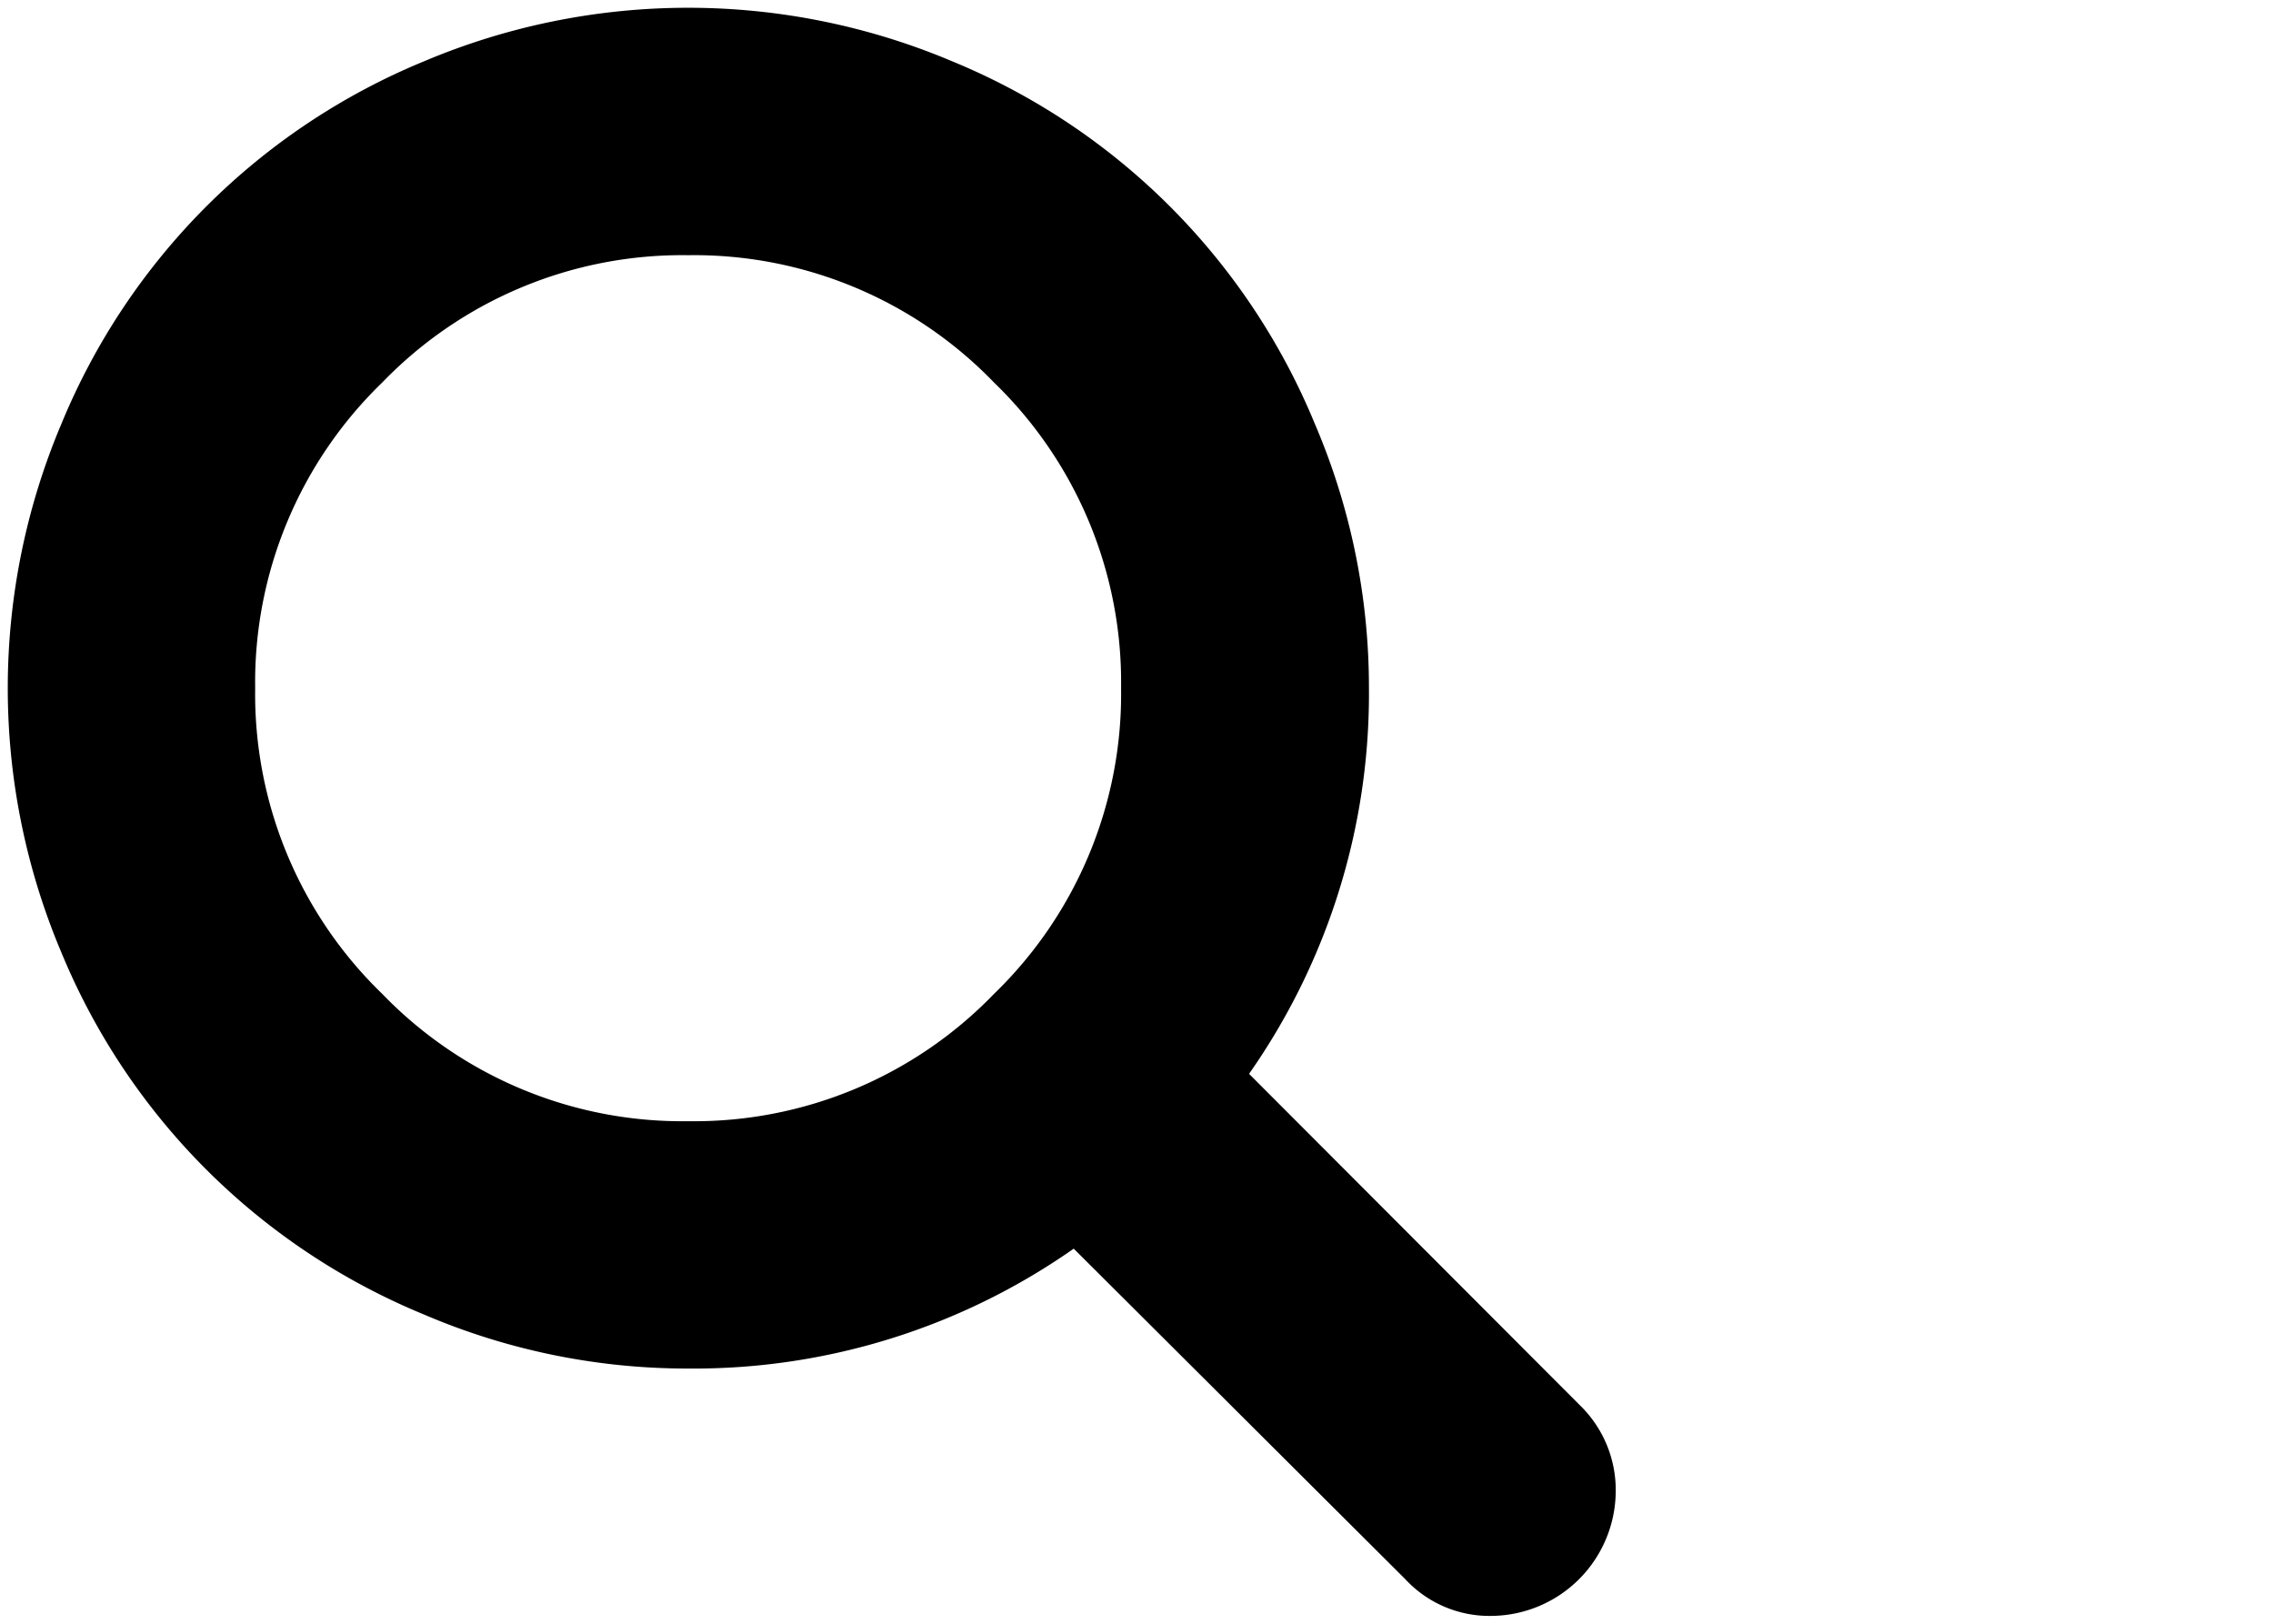 <svg id="Слой_1" data-name="Слой 1" xmlns="http://www.w3.org/2000/svg" viewBox="0 0 84 60"><title>search</title><path d="M41.43,25.43a15.41,15.41,0,0,0-4.7-11.3,15.4,15.4,0,0,0-11.3-4.7,15.41,15.41,0,0,0-11.3,4.7,15.41,15.41,0,0,0-4.7,11.3,15.41,15.41,0,0,0,4.7,11.3,15.41,15.41,0,0,0,11.3,4.7,15.4,15.4,0,0,0,11.3-4.7A15.41,15.41,0,0,0,41.43,25.43ZM59.71,55.14a4.63,4.63,0,0,1-4.57,4.57,4.24,4.24,0,0,1-3.21-1.36L39.68,46.14a24.46,24.46,0,0,1-14.25,4.43,24.71,24.71,0,0,1-9.77-2A24.62,24.62,0,0,1,2.27,35.2a25.06,25.06,0,0,1,0-19.54A24.62,24.62,0,0,1,15.66,2.27a25.06,25.06,0,0,1,19.54,0A24.62,24.62,0,0,1,48.59,15.66a24.71,24.71,0,0,1,2,9.77,24.46,24.46,0,0,1-4.43,14.25L58.39,51.93A4.37,4.37,0,0,1,59.71,55.14Z"/></svg>